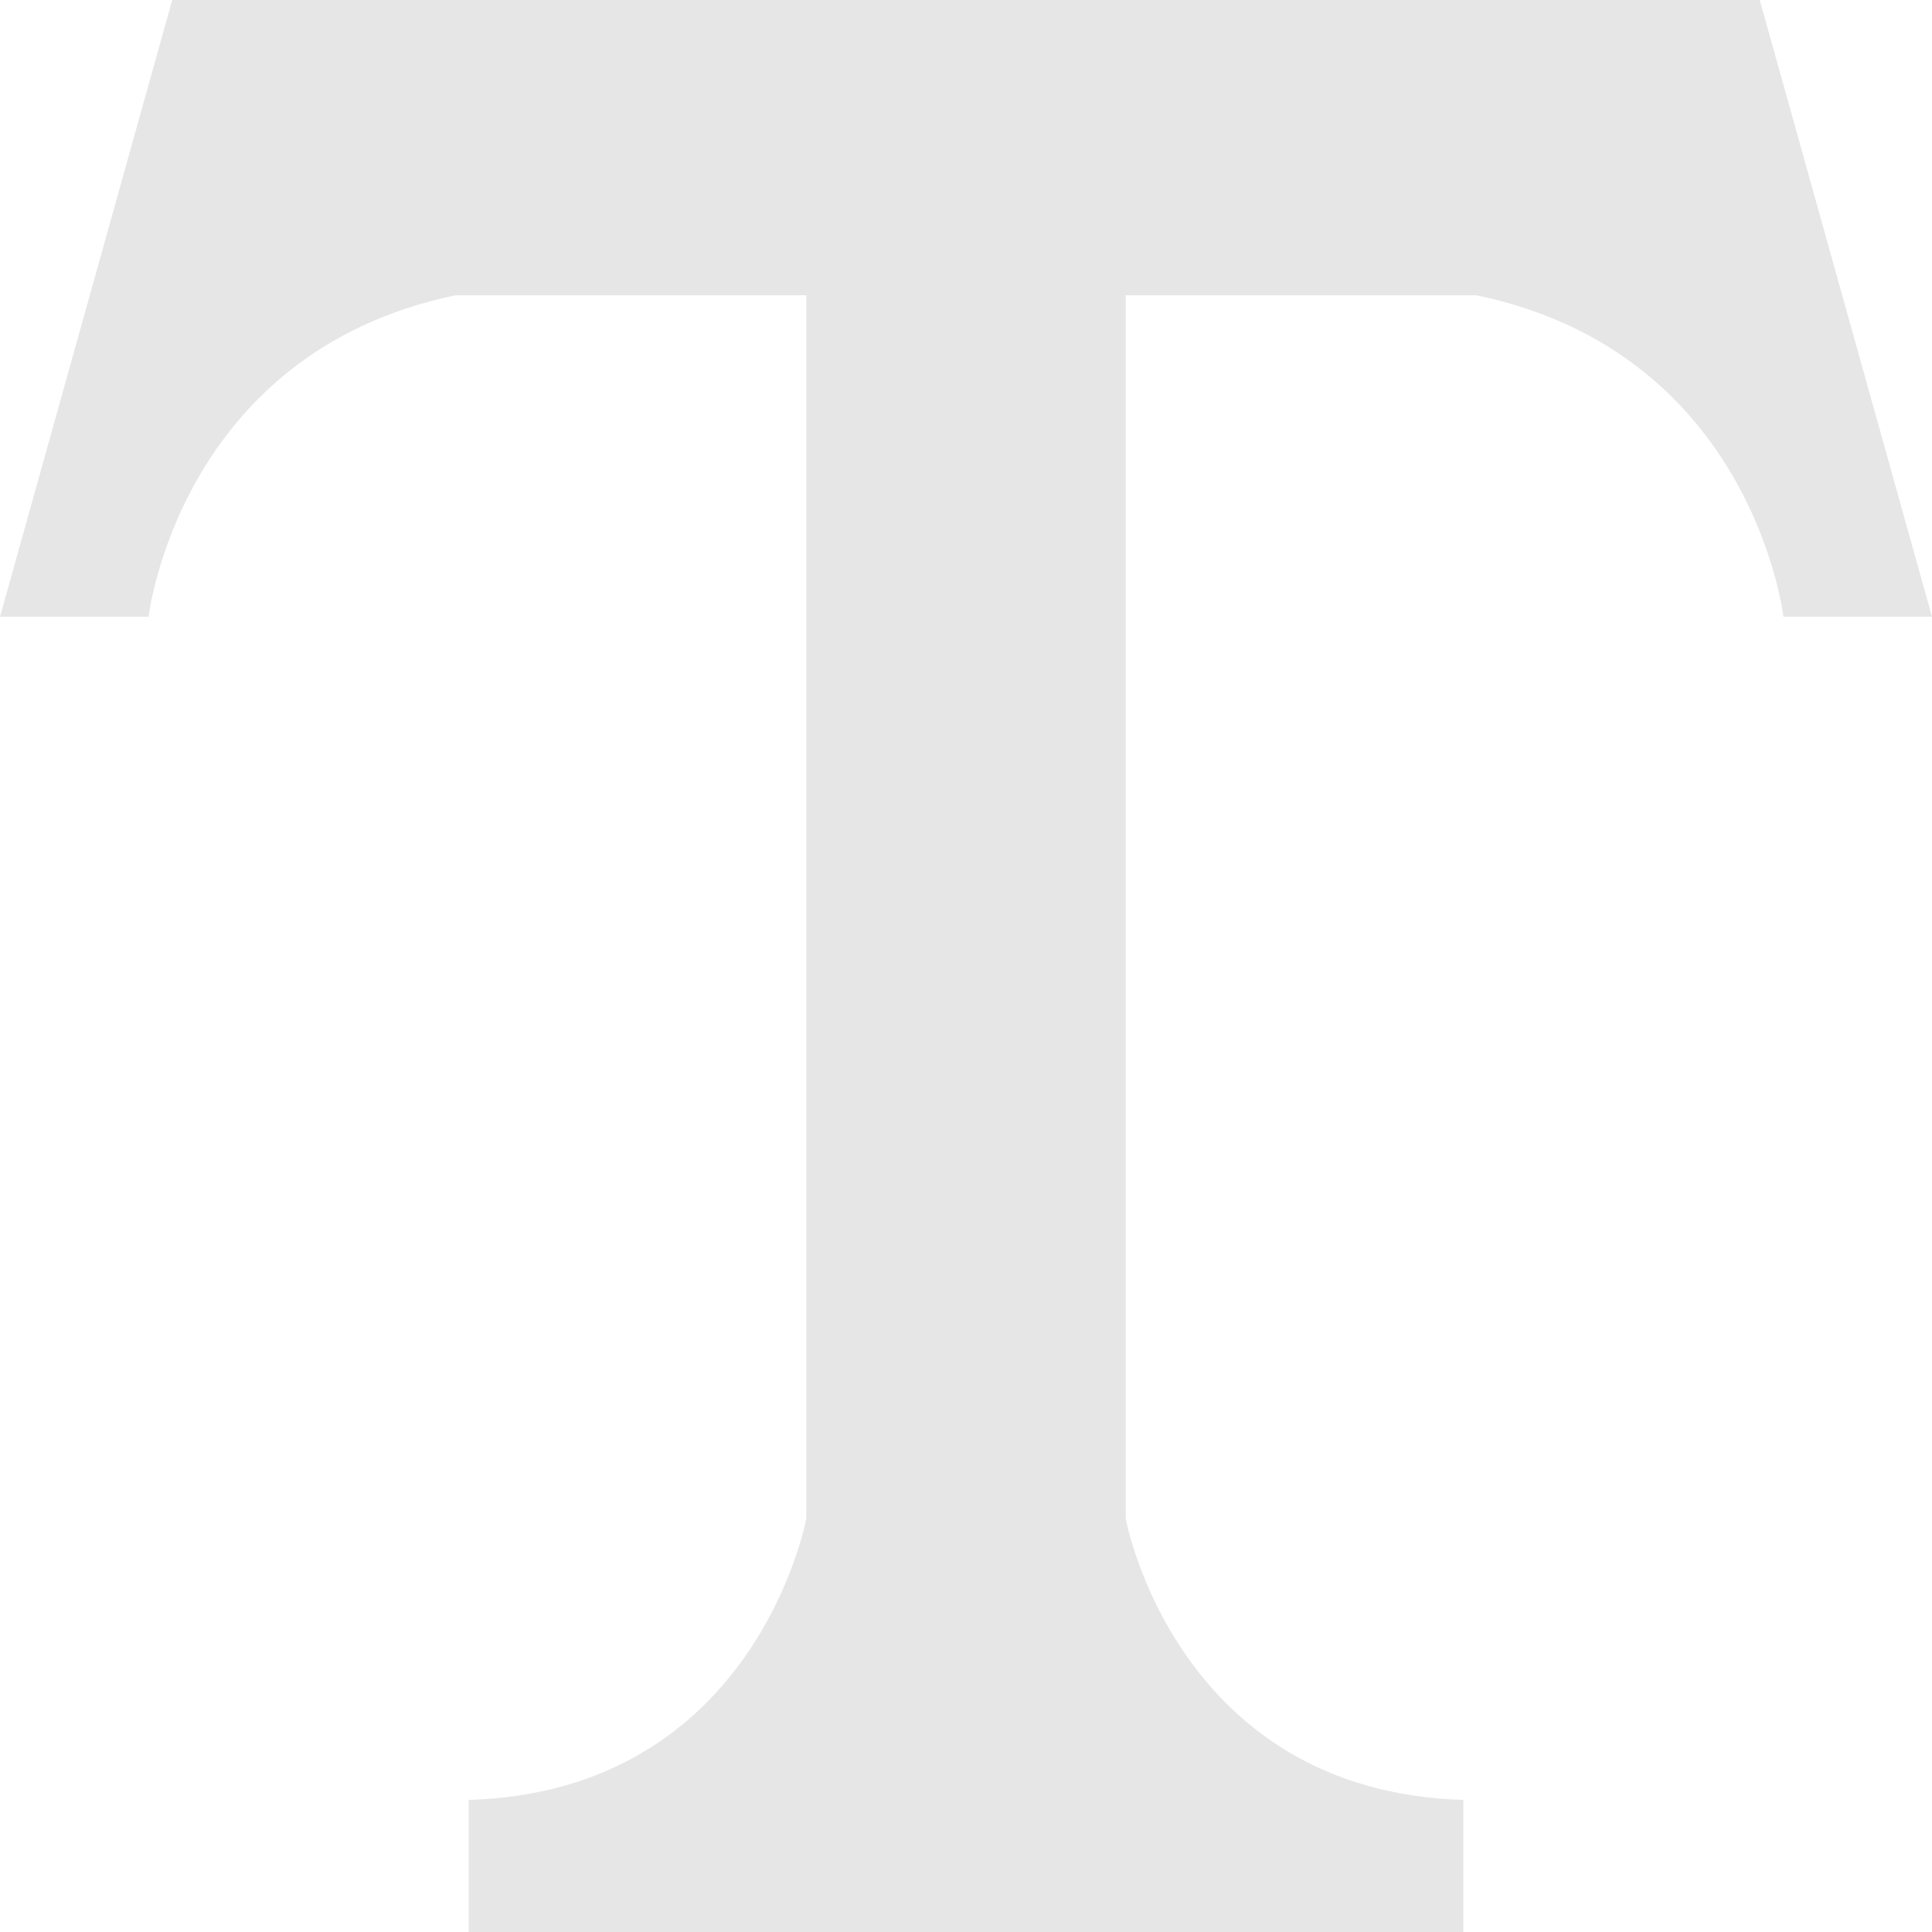 <?xml version="1.0" standalone="no"?><!DOCTYPE svg PUBLIC "-//W3C//DTD SVG 1.1//EN" "http://www.w3.org/Graphics/SVG/1.1/DTD/svg11.dtd"><svg t="1671696875681" class="icon" viewBox="0 0 1024 1024" version="1.1" xmlns="http://www.w3.org/2000/svg" p-id="2298" xmlns:xlink="http://www.w3.org/1999/xlink" width="200" height="200"><path d="M932.703 0L1024 326.881h-78.756s-16.09-139.874-162.594-170.359H596.66v648.429s26.5 144.527 178.936 149.047V1024H511.493L508.188 0h424.515z" fill="#e6e6e6" p-id="2299"></path><path d="M91.297 0L0 326.881h78.757S94.846 187.007 241.35 156.522h185.99v648.429s-26.499 144.527-178.934 149.047V1024h264.101L510.813 0H91.297z" fill="#e6e6e6" p-id="2300"></path></svg>